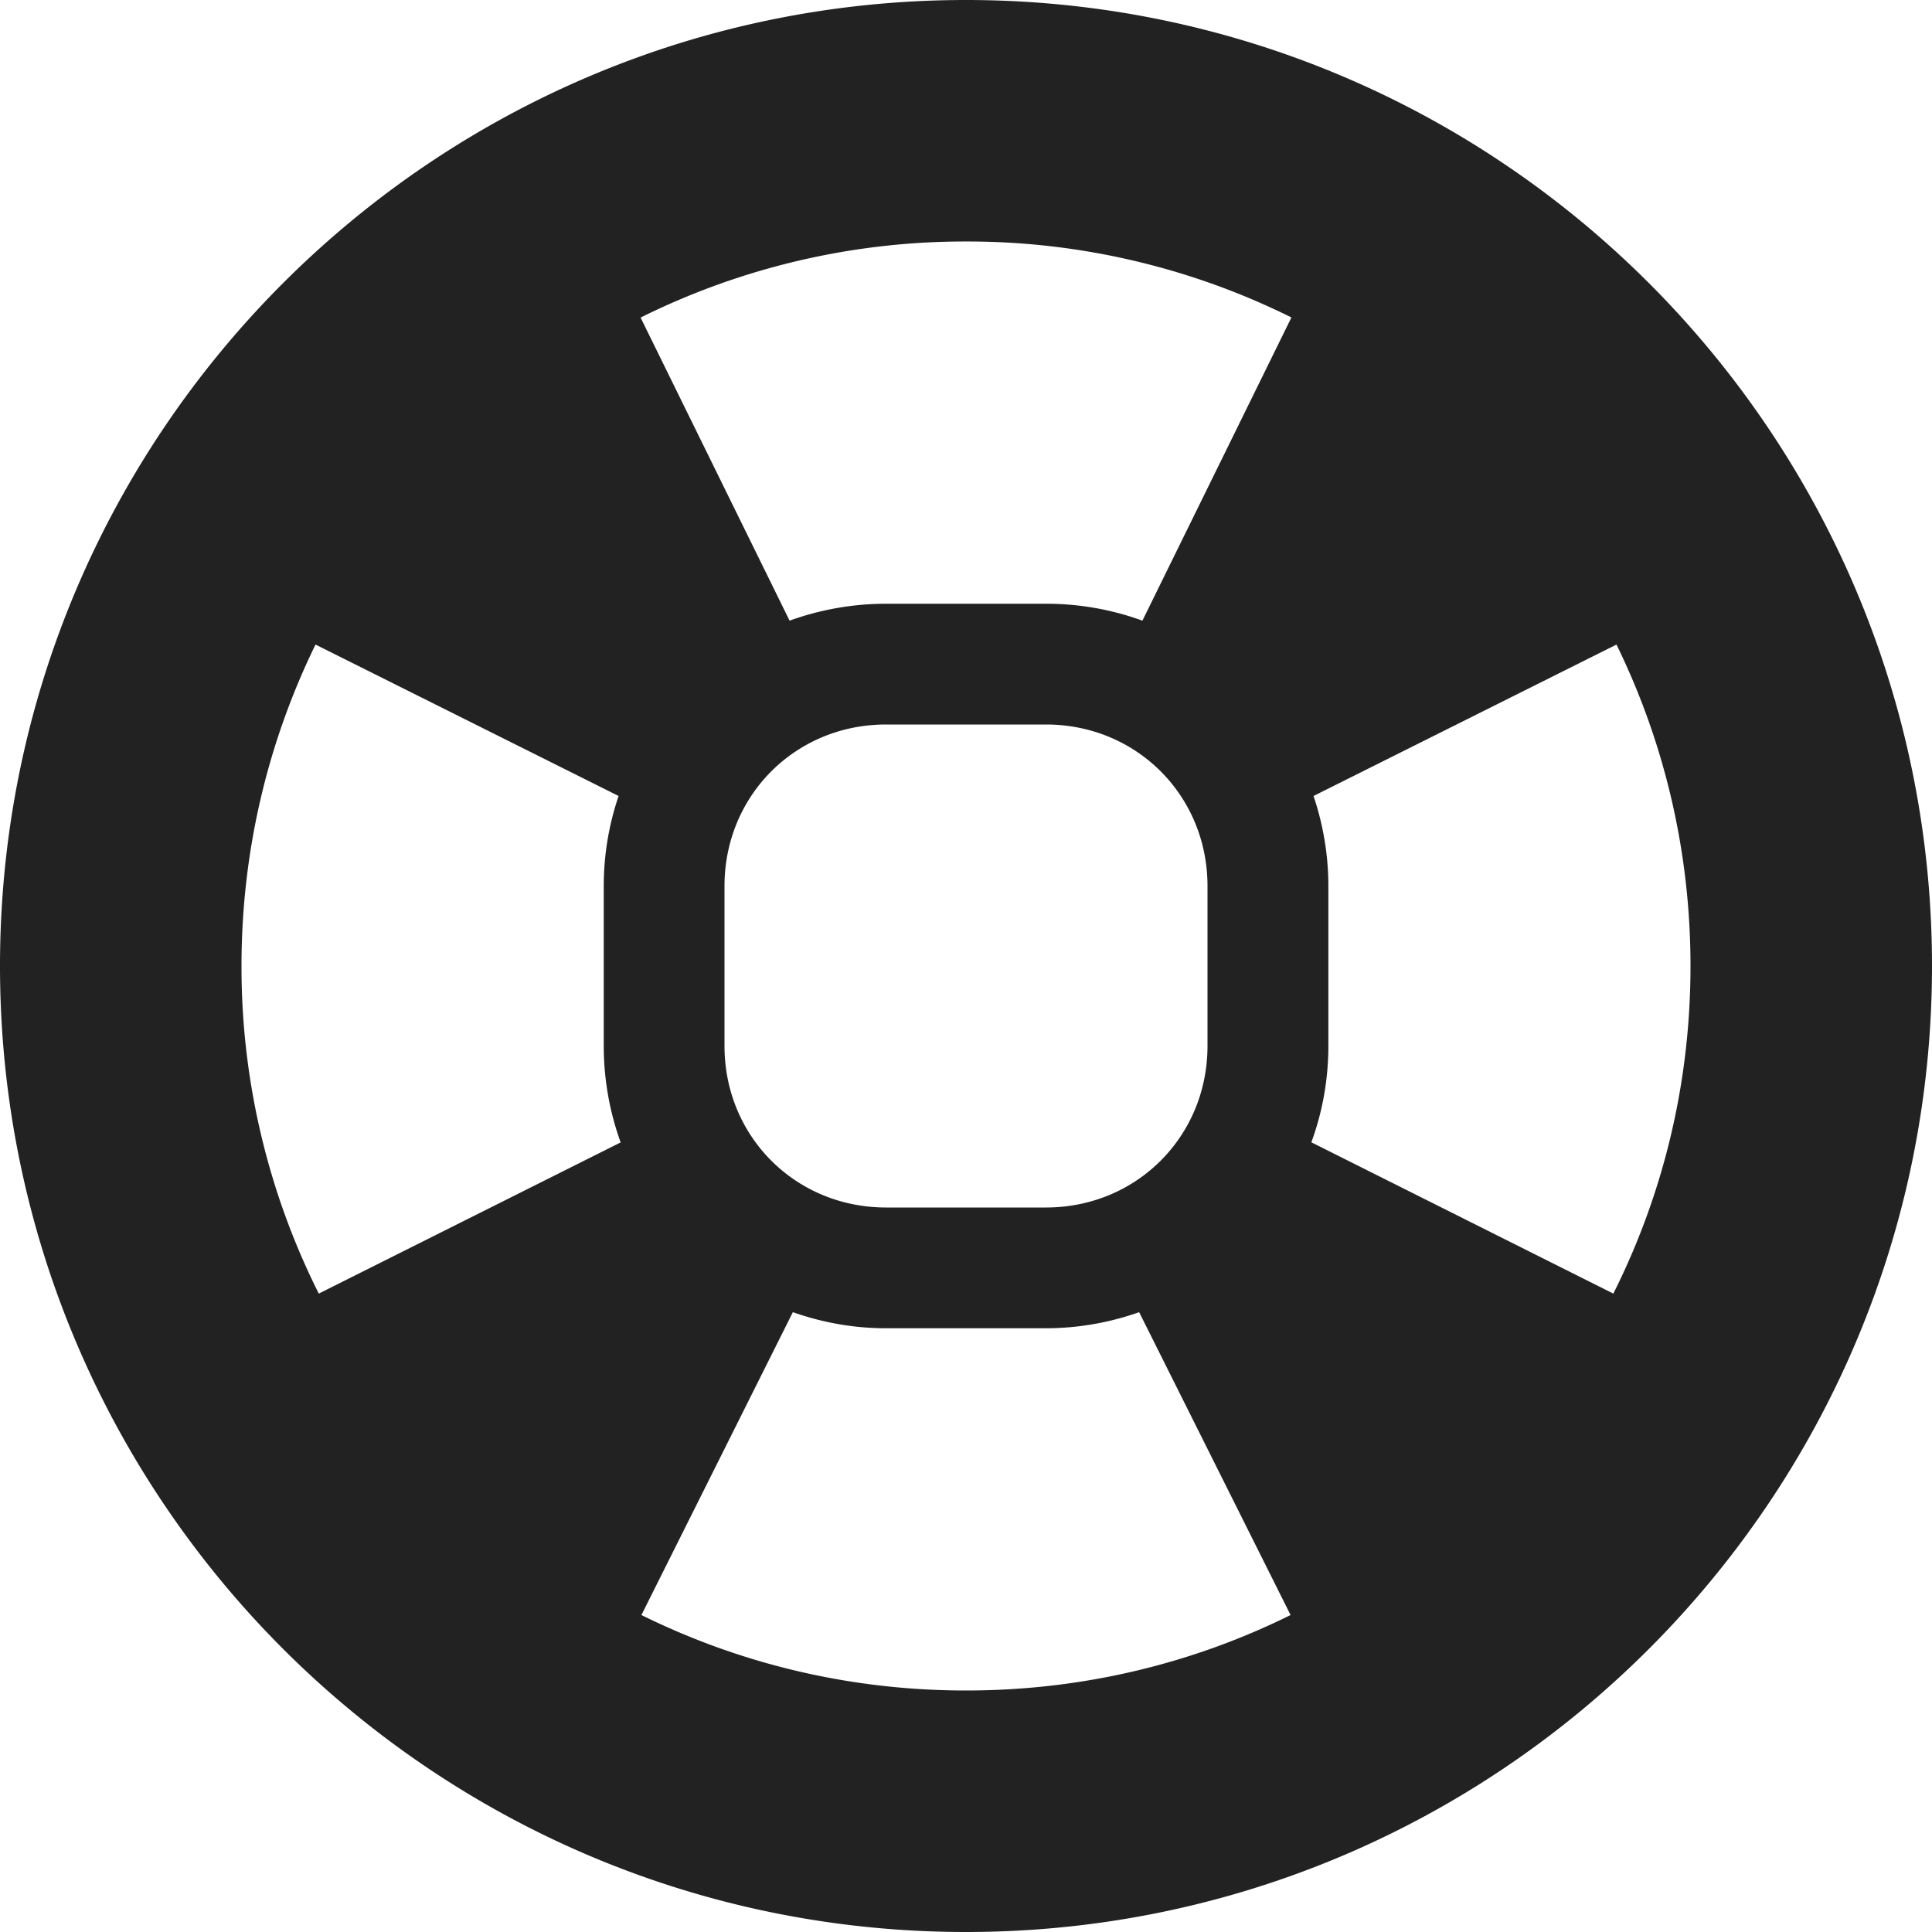 <svg xmlns="http://www.w3.org/2000/svg" width="16" height="16">
    <path d="M8 0C3.585 0 0 3.585 0 8s3.585 8 8 8 8-3.585 8-8-3.585-8-8-8m0 2a6.03 6.03 0 0 1 2.695.629L9.461 5.14A2.324 2.324 0 0 0 8.662 5H7.338c-.28 0-.55.05-.799.14L5.305 2.63A6.034 6.034 0 0 1 8 2M2.613 5.338l2.51 1.254A2.32 2.32 0 0 0 5 7.338v1.324c0 .28.05.55.14.799l-2.5 1.252A6.032 6.032 0 0 1 2 8c0-.96.222-1.862.613-2.662m10.774 0C13.778 6.138 14 7.04 14 8c0 .98-.231 1.9-.639 2.713L10.86 9.46c.092-.25.141-.52.141-.799V7.338c0-.26-.044-.512-.123-.746zM7.337 6h1.325C9.412 6 10 6.588 10 7.338v1.324C10 9.412 9.412 10 8.662 10H7.338C6.588 10 6 9.412 6 8.662V7.338C6 6.588 6.588 6 7.338 6zm-.77 4.867c.241.085.5.133.77.133h1.325c.27 0 .53-.048.772-.133l1.254 2.508C9.88 13.775 8.97 14 8 14c-.97 0-1.881-.226-2.688-.625l1.254-2.508z" fill="#222"/>
</svg>
